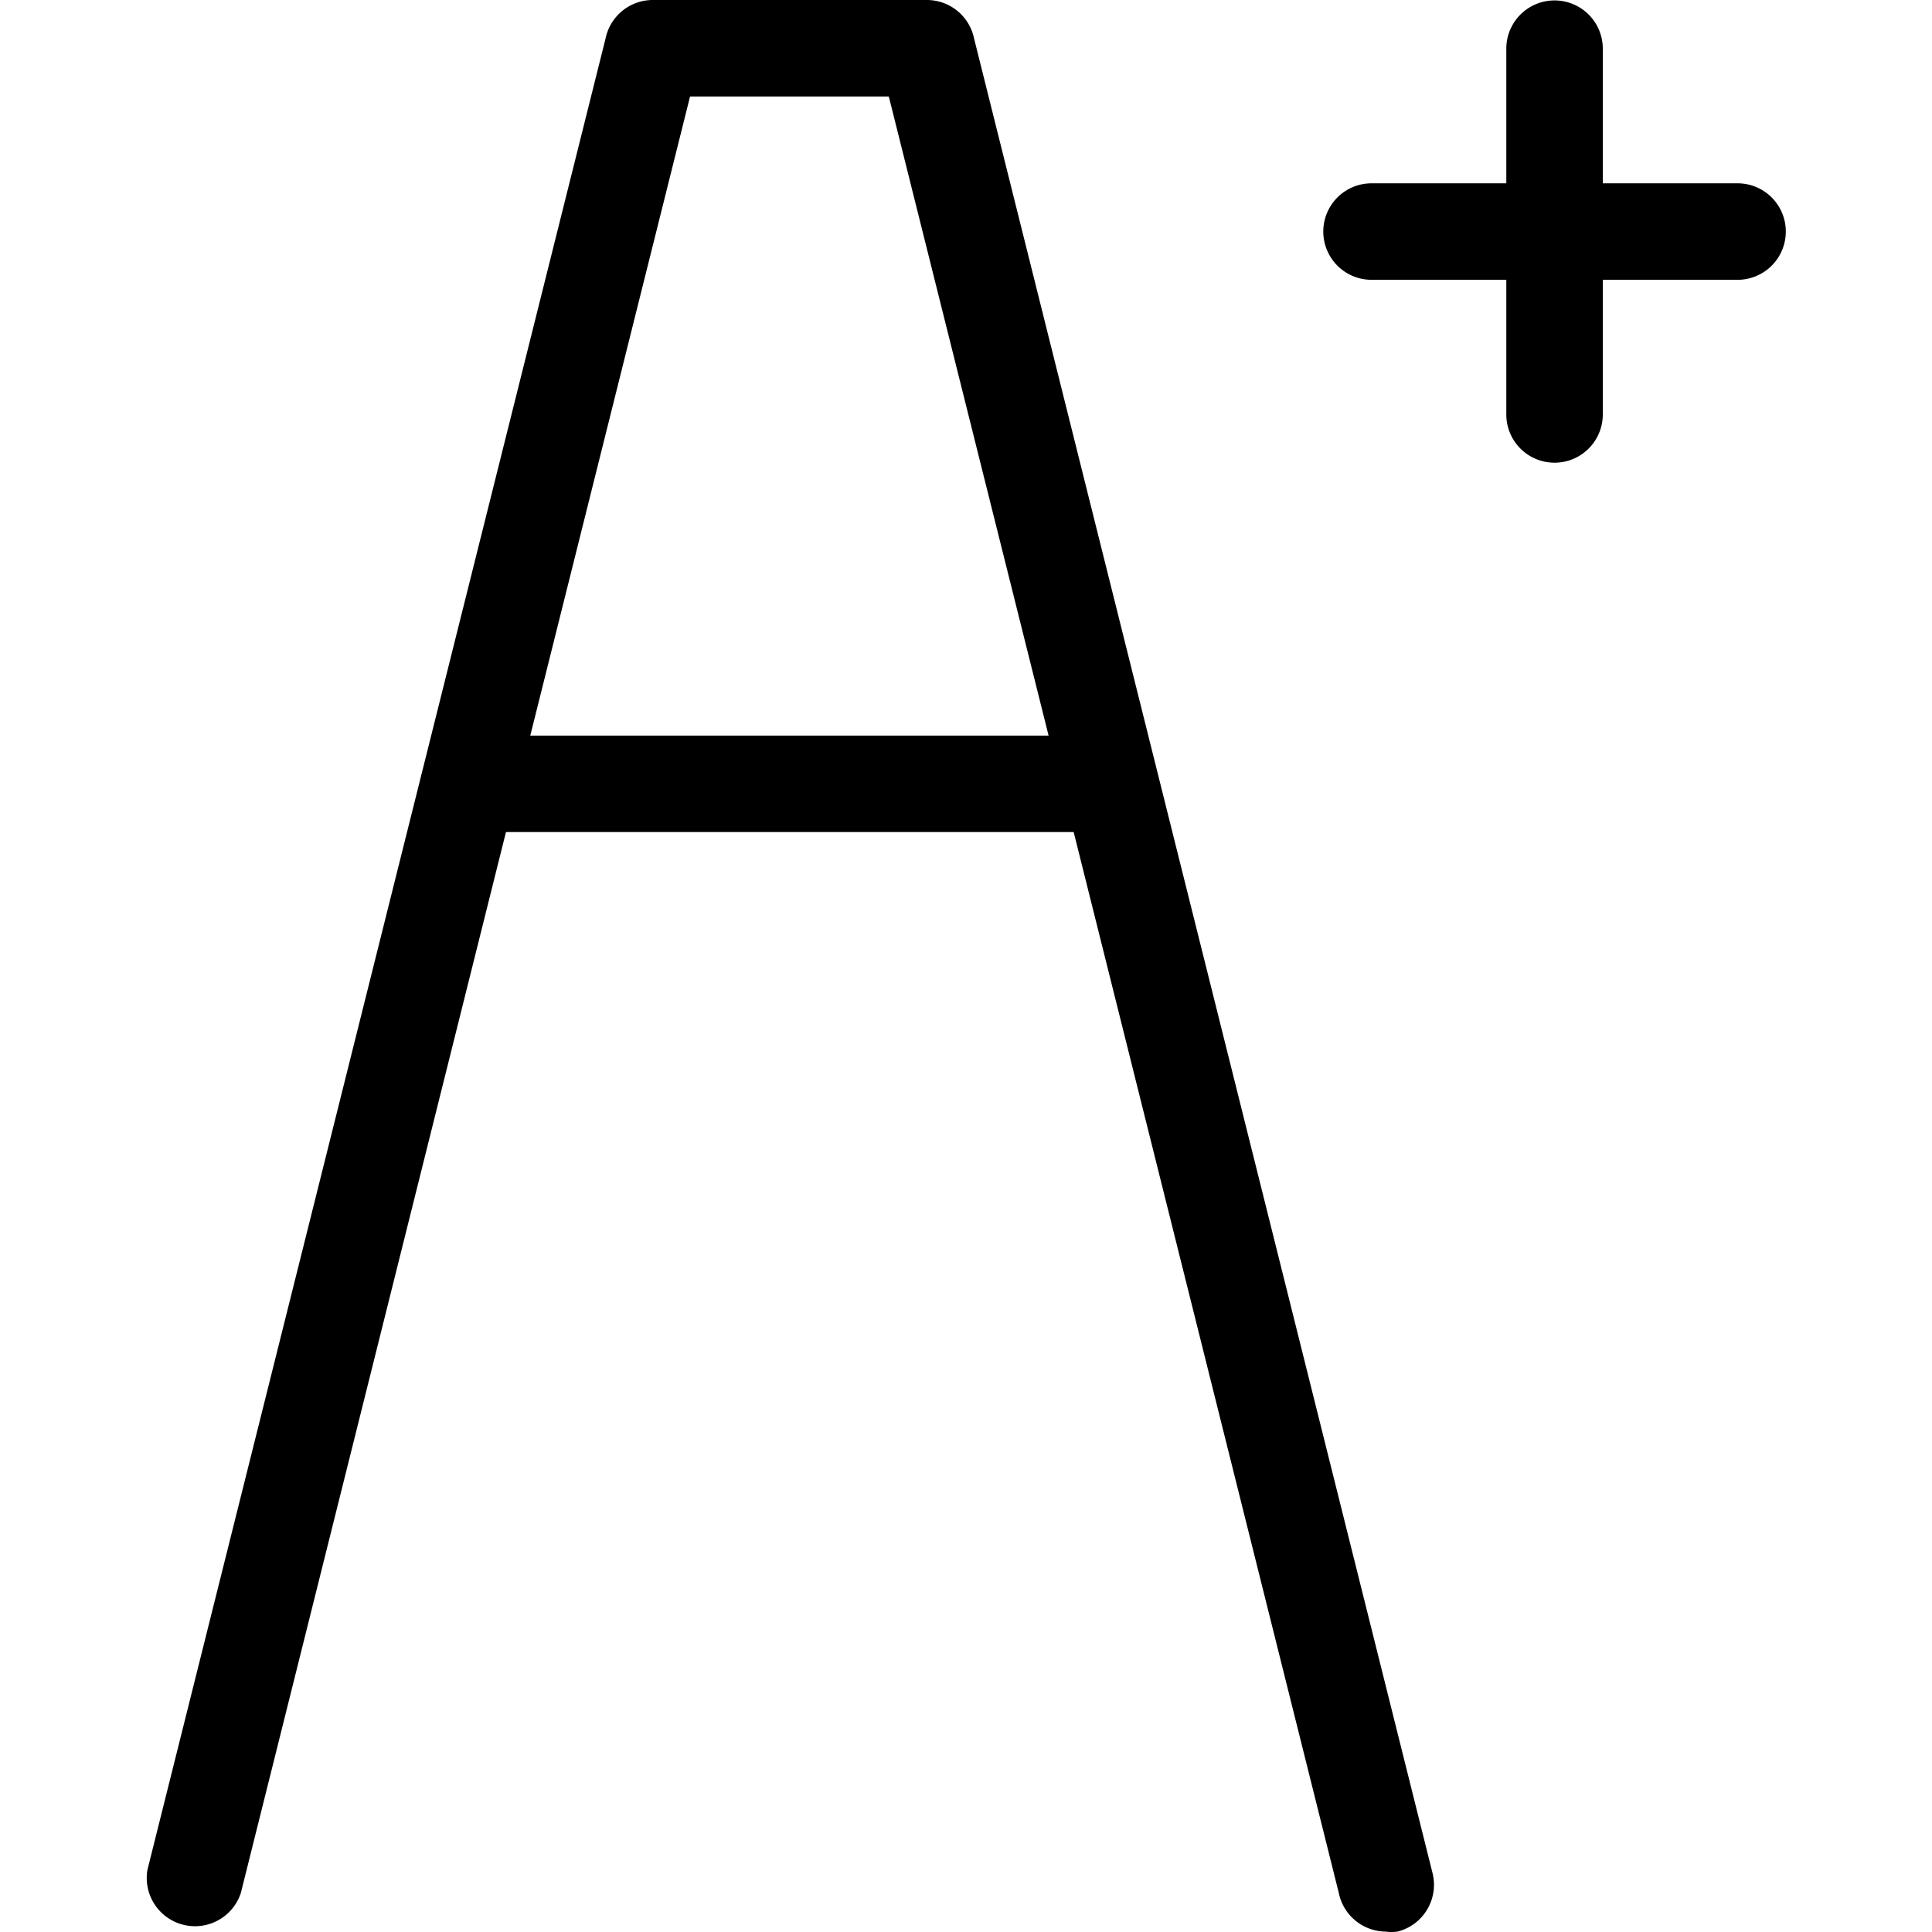 <svg class="icon" viewBox="0 0 1024 1024" xmlns="http://www.w3.org/2000/svg" width="200" height="200"><defs><style/></defs><path d="M921.105 97.162h-71.593V25.57a25.57 25.57 0 0 0-51.138 0v71.593H726.78a25.57 25.57 0 0 0 0 51.139h71.594v71.593a25.57 25.57 0 0 0 51.138 0v-71.593h71.593a25.57 25.57 0 0 0 0-51.139zm-404.81-76.707A25.57 25.57 0 0 0 491.546 0H345.699a25.57 25.57 0 0 0-24.751 20.455L78.144 991.057a25.57 25.57 0 0 0 49.502 12.273l140.527-562.315H569.07l140.528 562.315a25.57 25.57 0 0 0 24.75 20.455 23.524 23.524 0 0 0 6.342 0 25.57 25.57 0 0 0 18.614-30.887zM281.06 389.877l84.685-338.739h105.344l84.685 338.74z"/></svg>